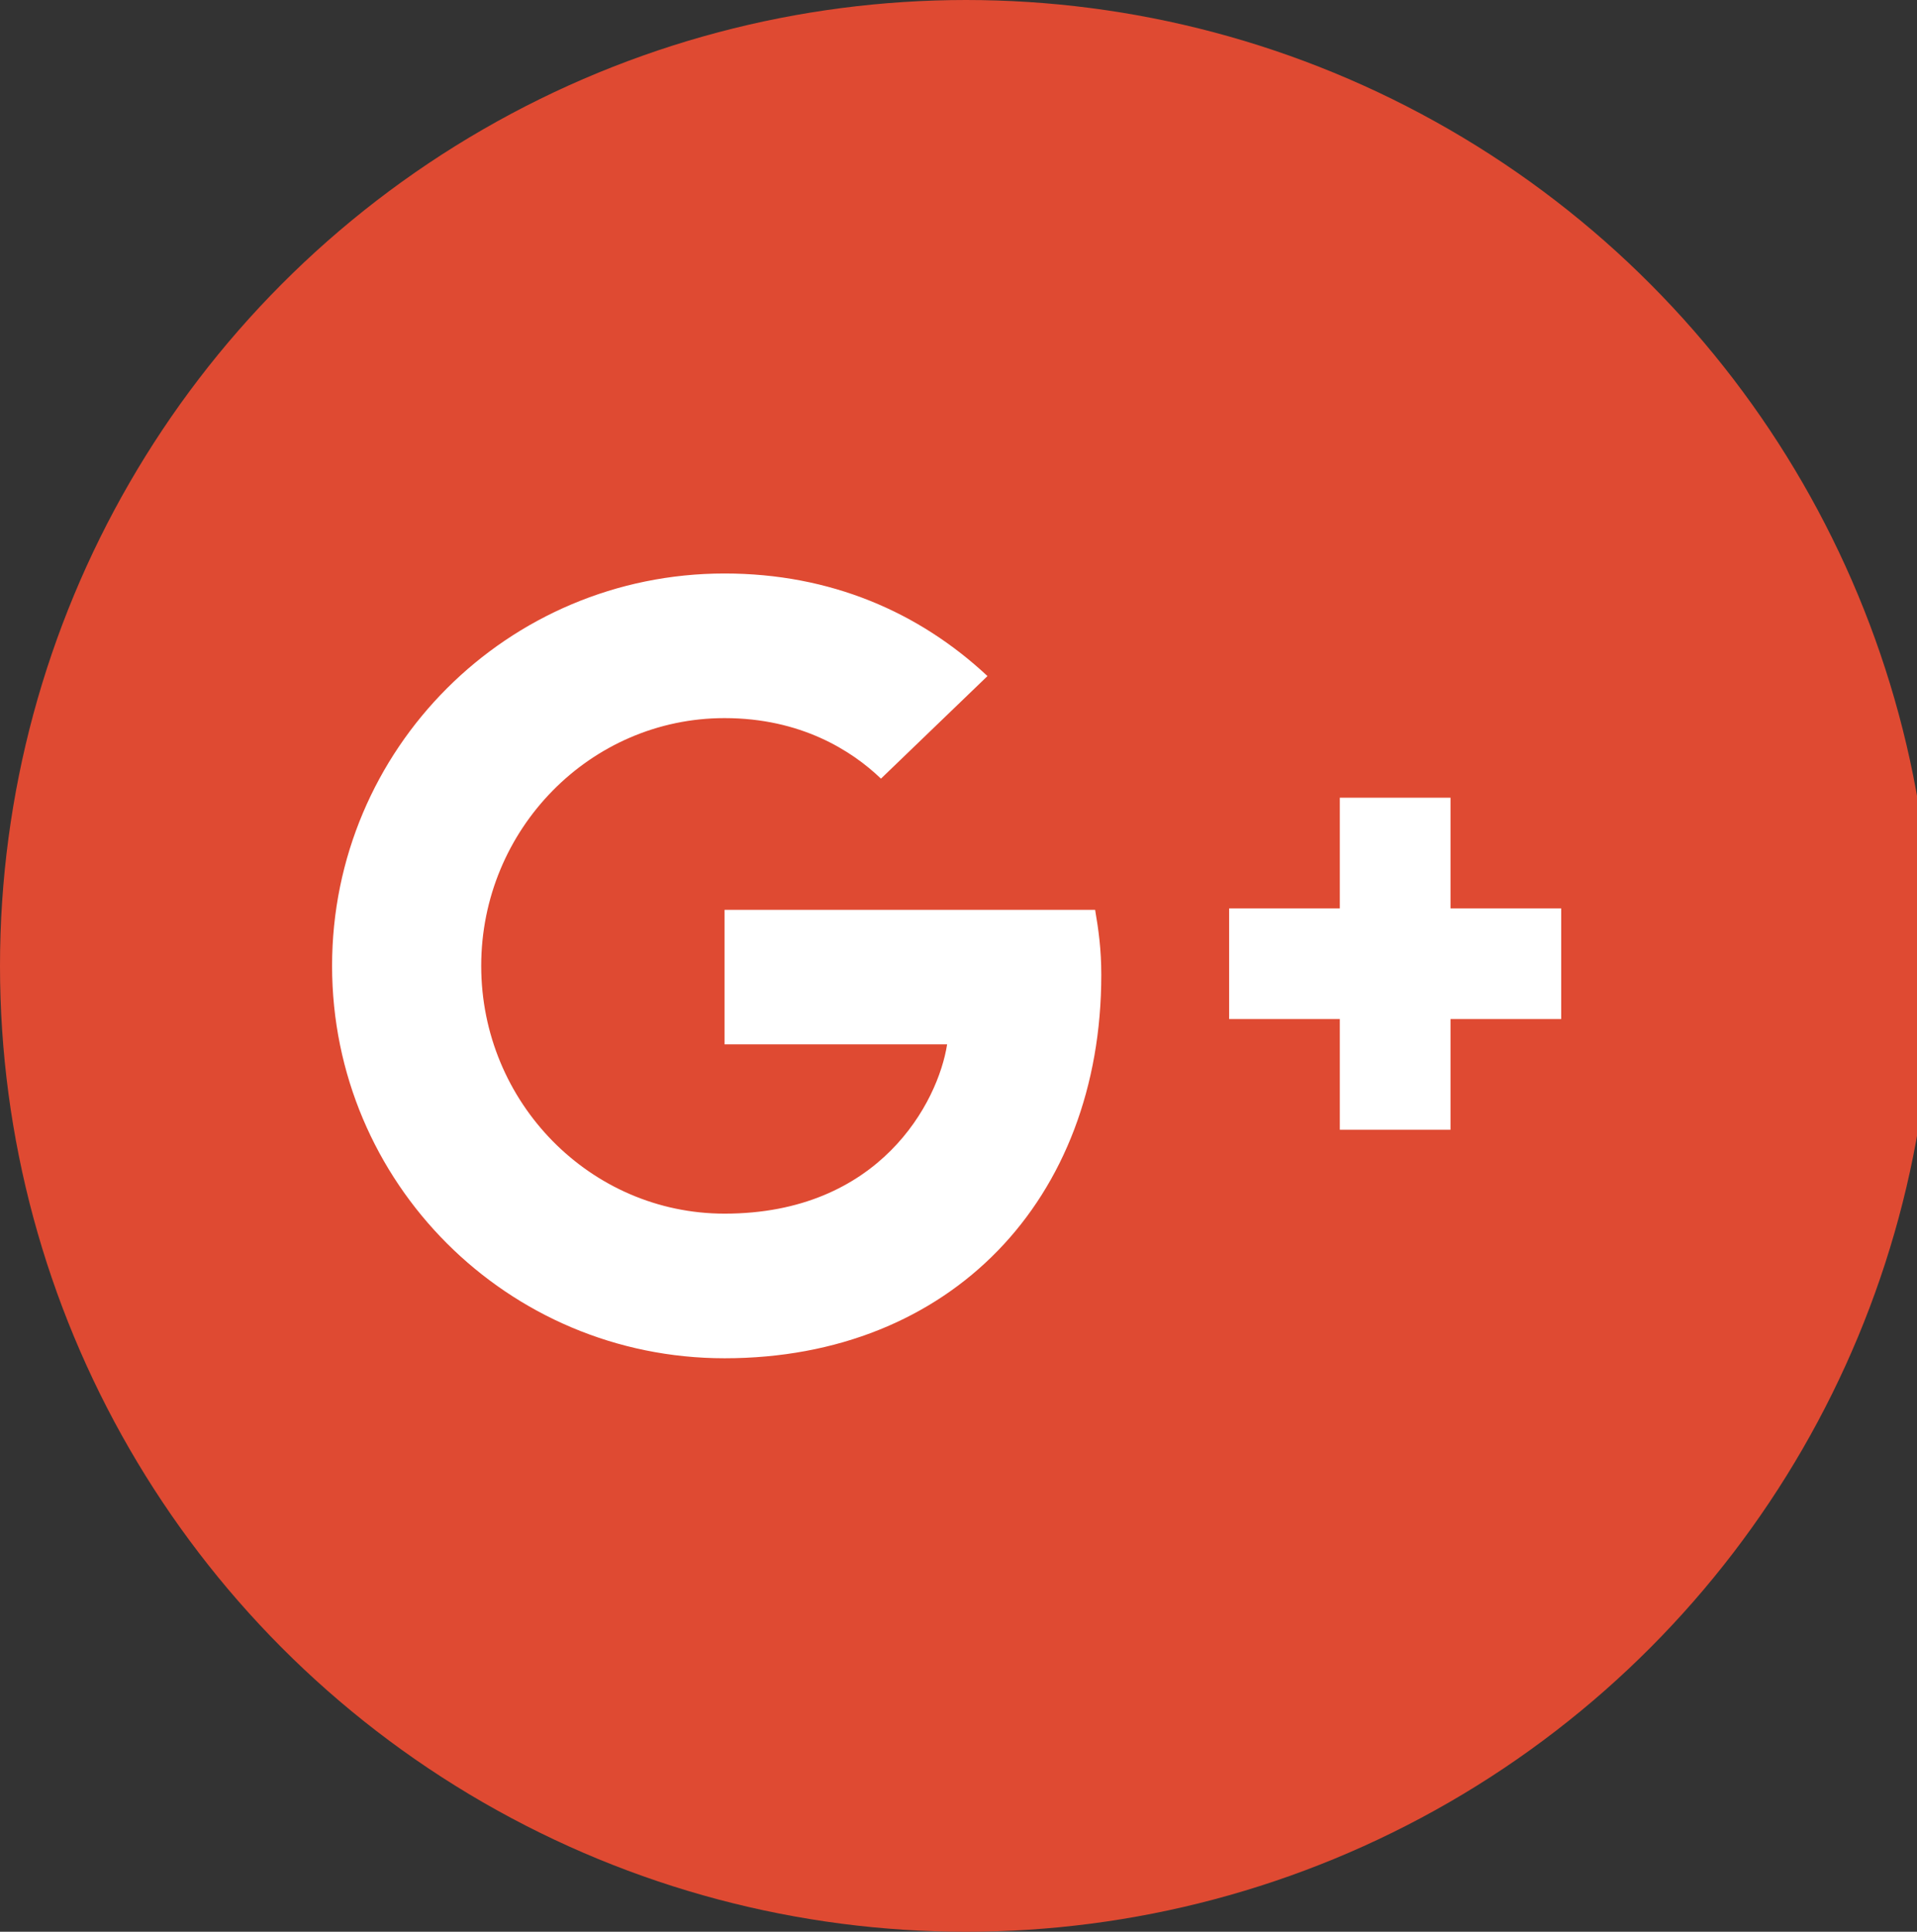 <?xml version="1.0" encoding="UTF-8" standalone="no"?>
<svg width="127px" height="128px" viewBox="0 0 127 128" version="1.1" xmlns="http://www.w3.org/2000/svg" xmlns:xlink="http://www.w3.org/1999/xlink" xmlns:sketch="http://www.bohemiancoding.com/sketch/ns">
    <rect x="0" y="0" width="127" height="128" fill="#333333" stroke="none"/>
    <!-- Generator: Sketch 3.3.3 (12072) - http://www.bohemiancoding.com/sketch -->
    <title>Oval 1 Copy 2 + button</title>
    <desc>Created with Sketch.</desc>
    <defs></defs>
    <g id="Page-1" stroke="none" stroke-width="1" fill="none" fill-rule="evenodd" sketch:type="MSPage">
        <g id="Artboard-1-Copy-2" sketch:type="MSArtboardGroup" transform="translate(-1, 0)">
            <g id="Oval-1-Copy-2-+-button" sketch:type="MSLayerGroup" transform="translate(1, 0)">
                <circle id="Oval-1-Copy-2" fill="#DF4A32" sketch:type="MSShapeGroup" cx="64" cy="64" r="64"></circle>
                <g id="button" transform="translate(22, 38)" fill="#FFFFFF" sketch:type="MSShapeGroup">
                    <path d="M26,22.286 L26,31.2 L40.746,31.2 C40.151,35.026 36.289,42.417 26,42.417 C17.123,42.417 9.88,35.063 9.88,26 C9.88,16.937 17.123,9.583 26,9.583 C31.051,9.583 34.431,11.737 36.363,13.594 L43.42,6.797 C38.889,2.563 33.02,0 26,0 C11.626,0 0,11.626 0,26 C0,40.374 11.626,52 26,52 C41.006,52 50.96,41.451 50.96,26.594 C50.96,24.886 50.774,23.586 50.551,22.286 L26,22.286 L26,22.286 Z" id="Shape"></path>
                    <path d="M81.429,22.19 L74.095,22.19 L74.095,14.857 L66.762,14.857 L66.762,22.19 L59.429,22.19 L59.429,29.524 L66.762,29.524 L66.762,36.857 L74.095,36.857 L74.095,29.524 L81.429,29.524" id="Shape"></path>
                </g>
            </g>
        </g>
    </g>
</svg>